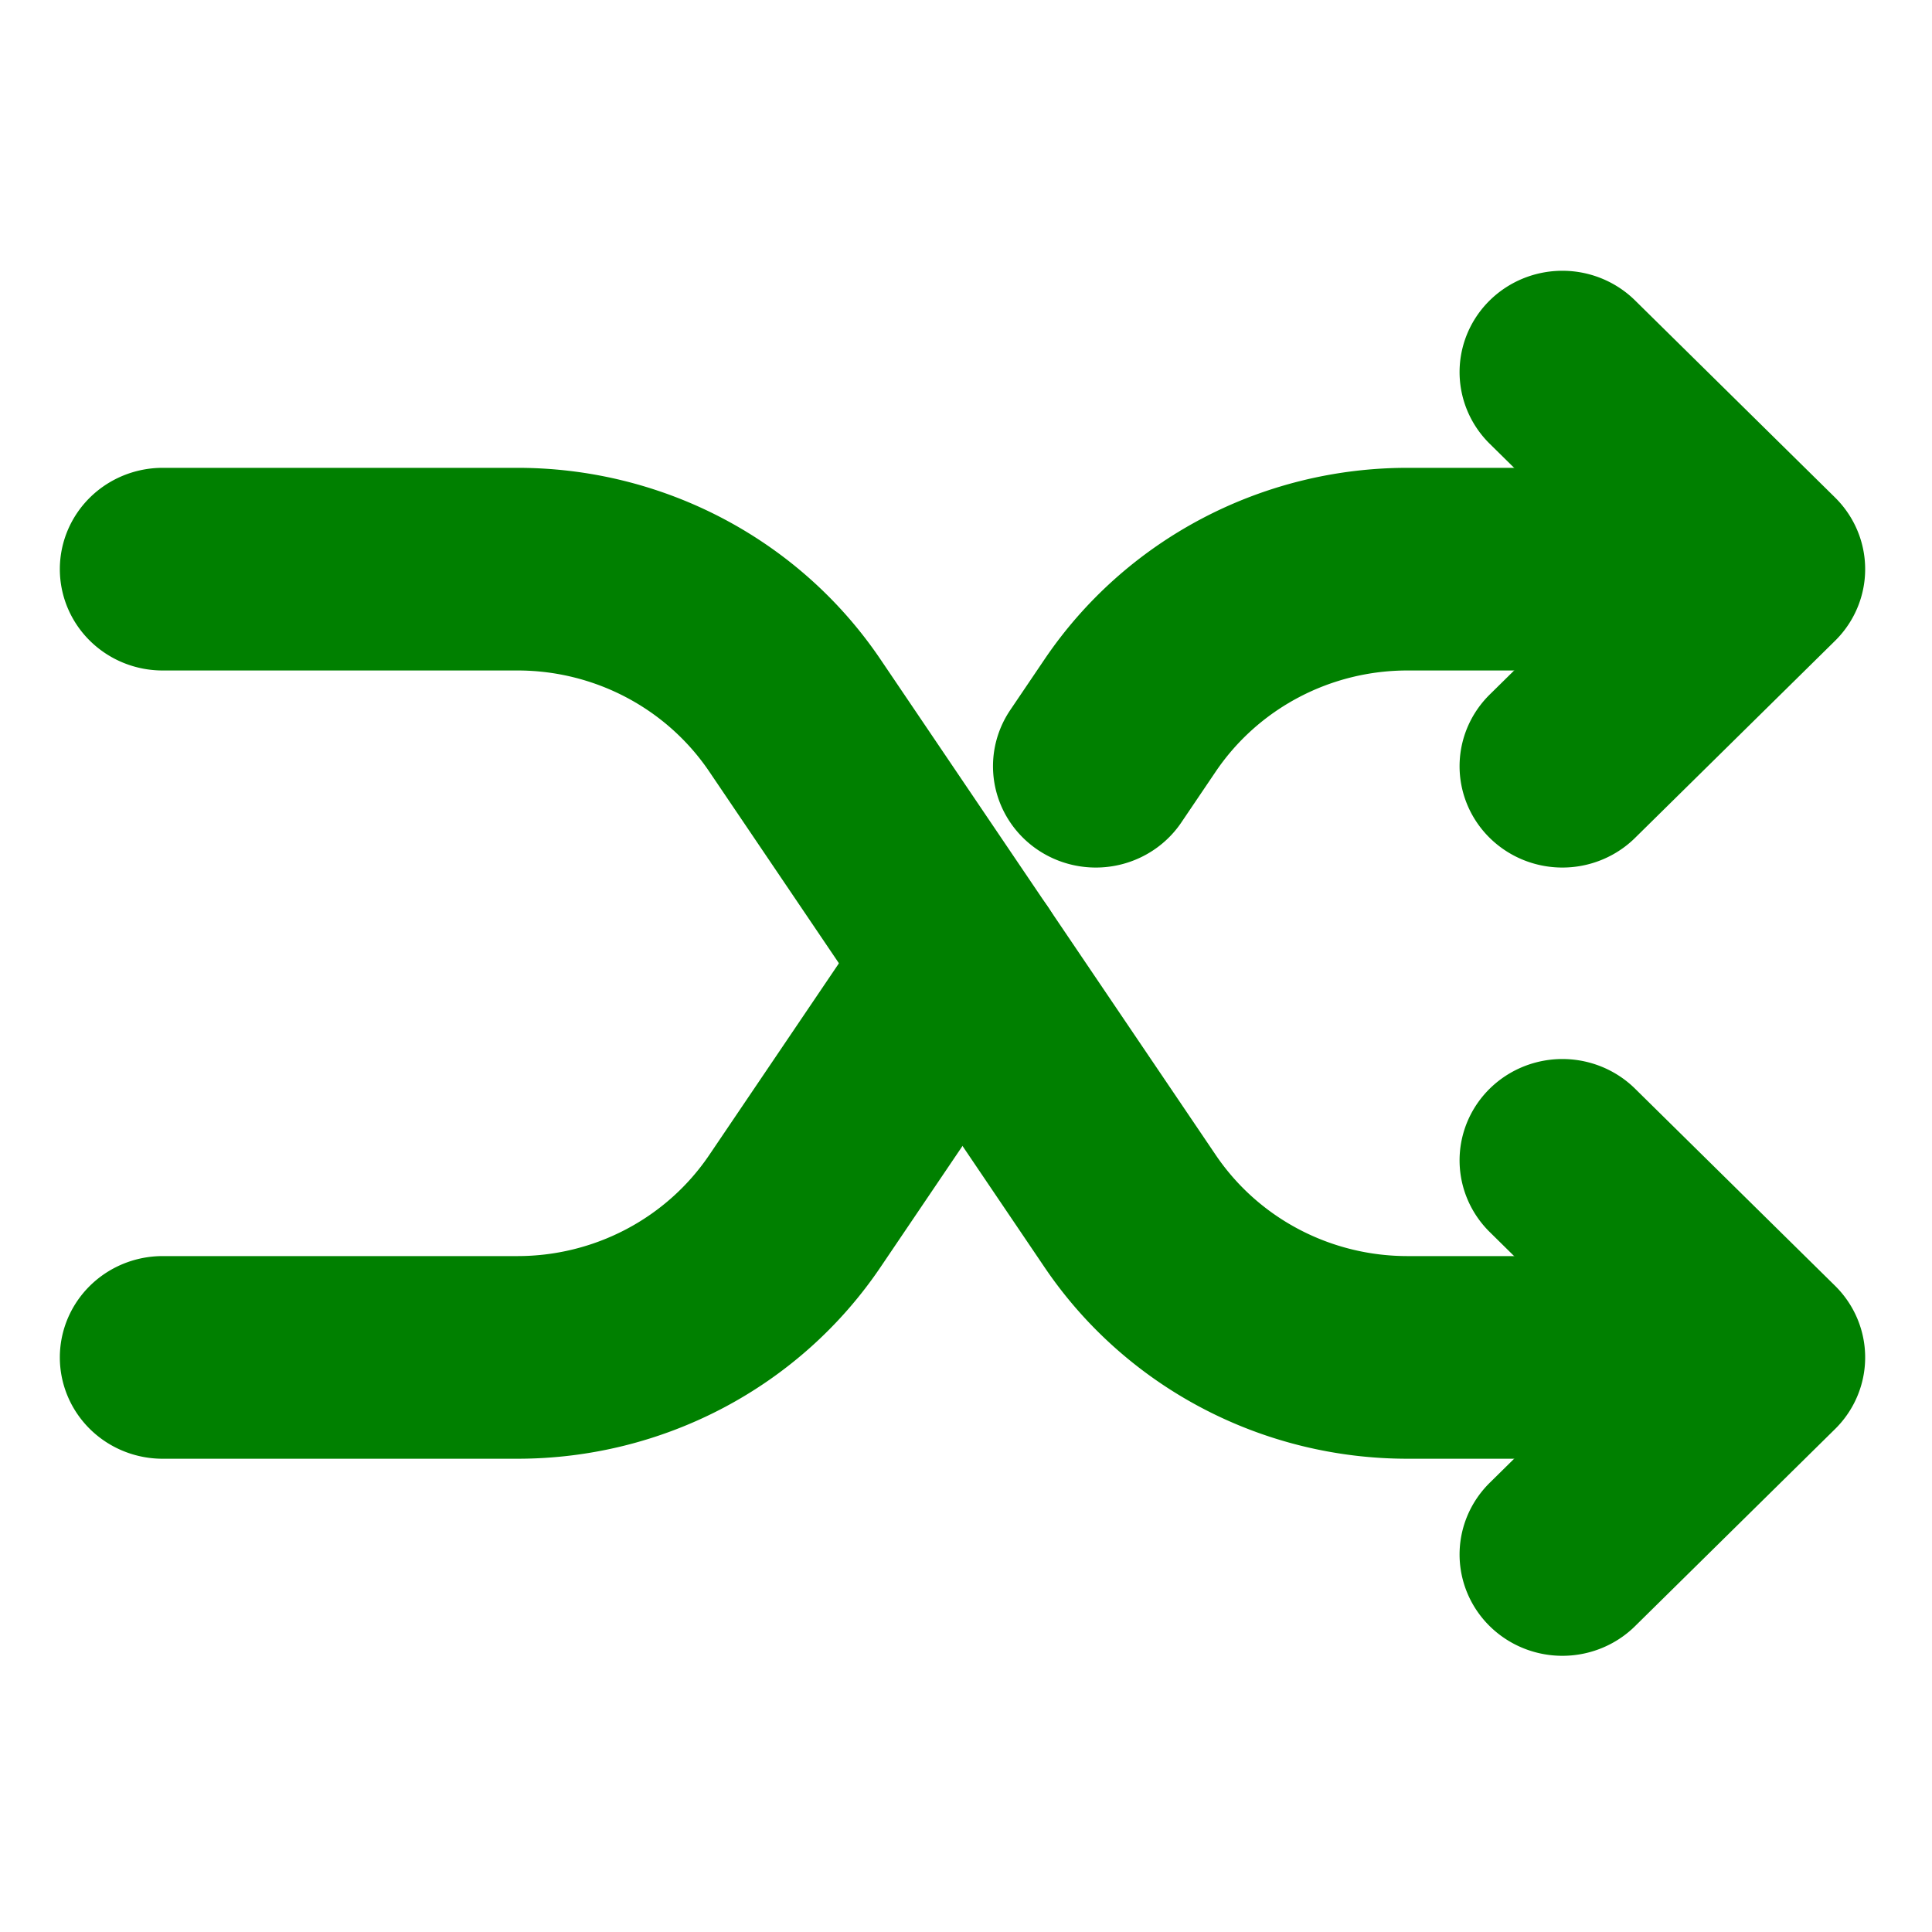 <svg height="32" viewBox="0 0 32 32" width="32" xmlns="http://www.w3.org/2000/svg"><g fill="none" stroke="#008000" stroke-linecap="round" stroke-linejoin="round" stroke-width="49.36" transform="matrix(.069 0 0 .068 -1.722 -1.453)"><path d="m400 304 48 48-48 48m0-288 48 48-48 48m-336 144h85.19a80 80 0 0 0 66.56-35.62l40.25-60.38"/><path d="m64 160h85.19a80 80 0 0 1 66.56 35.62l80.5 120.76a80 80 0 0 0 66.56 35.62h53.19m0-192h-53.19a80 80 0 0 0 -66.56 35.62l-8.25 12.38"/></g></svg>